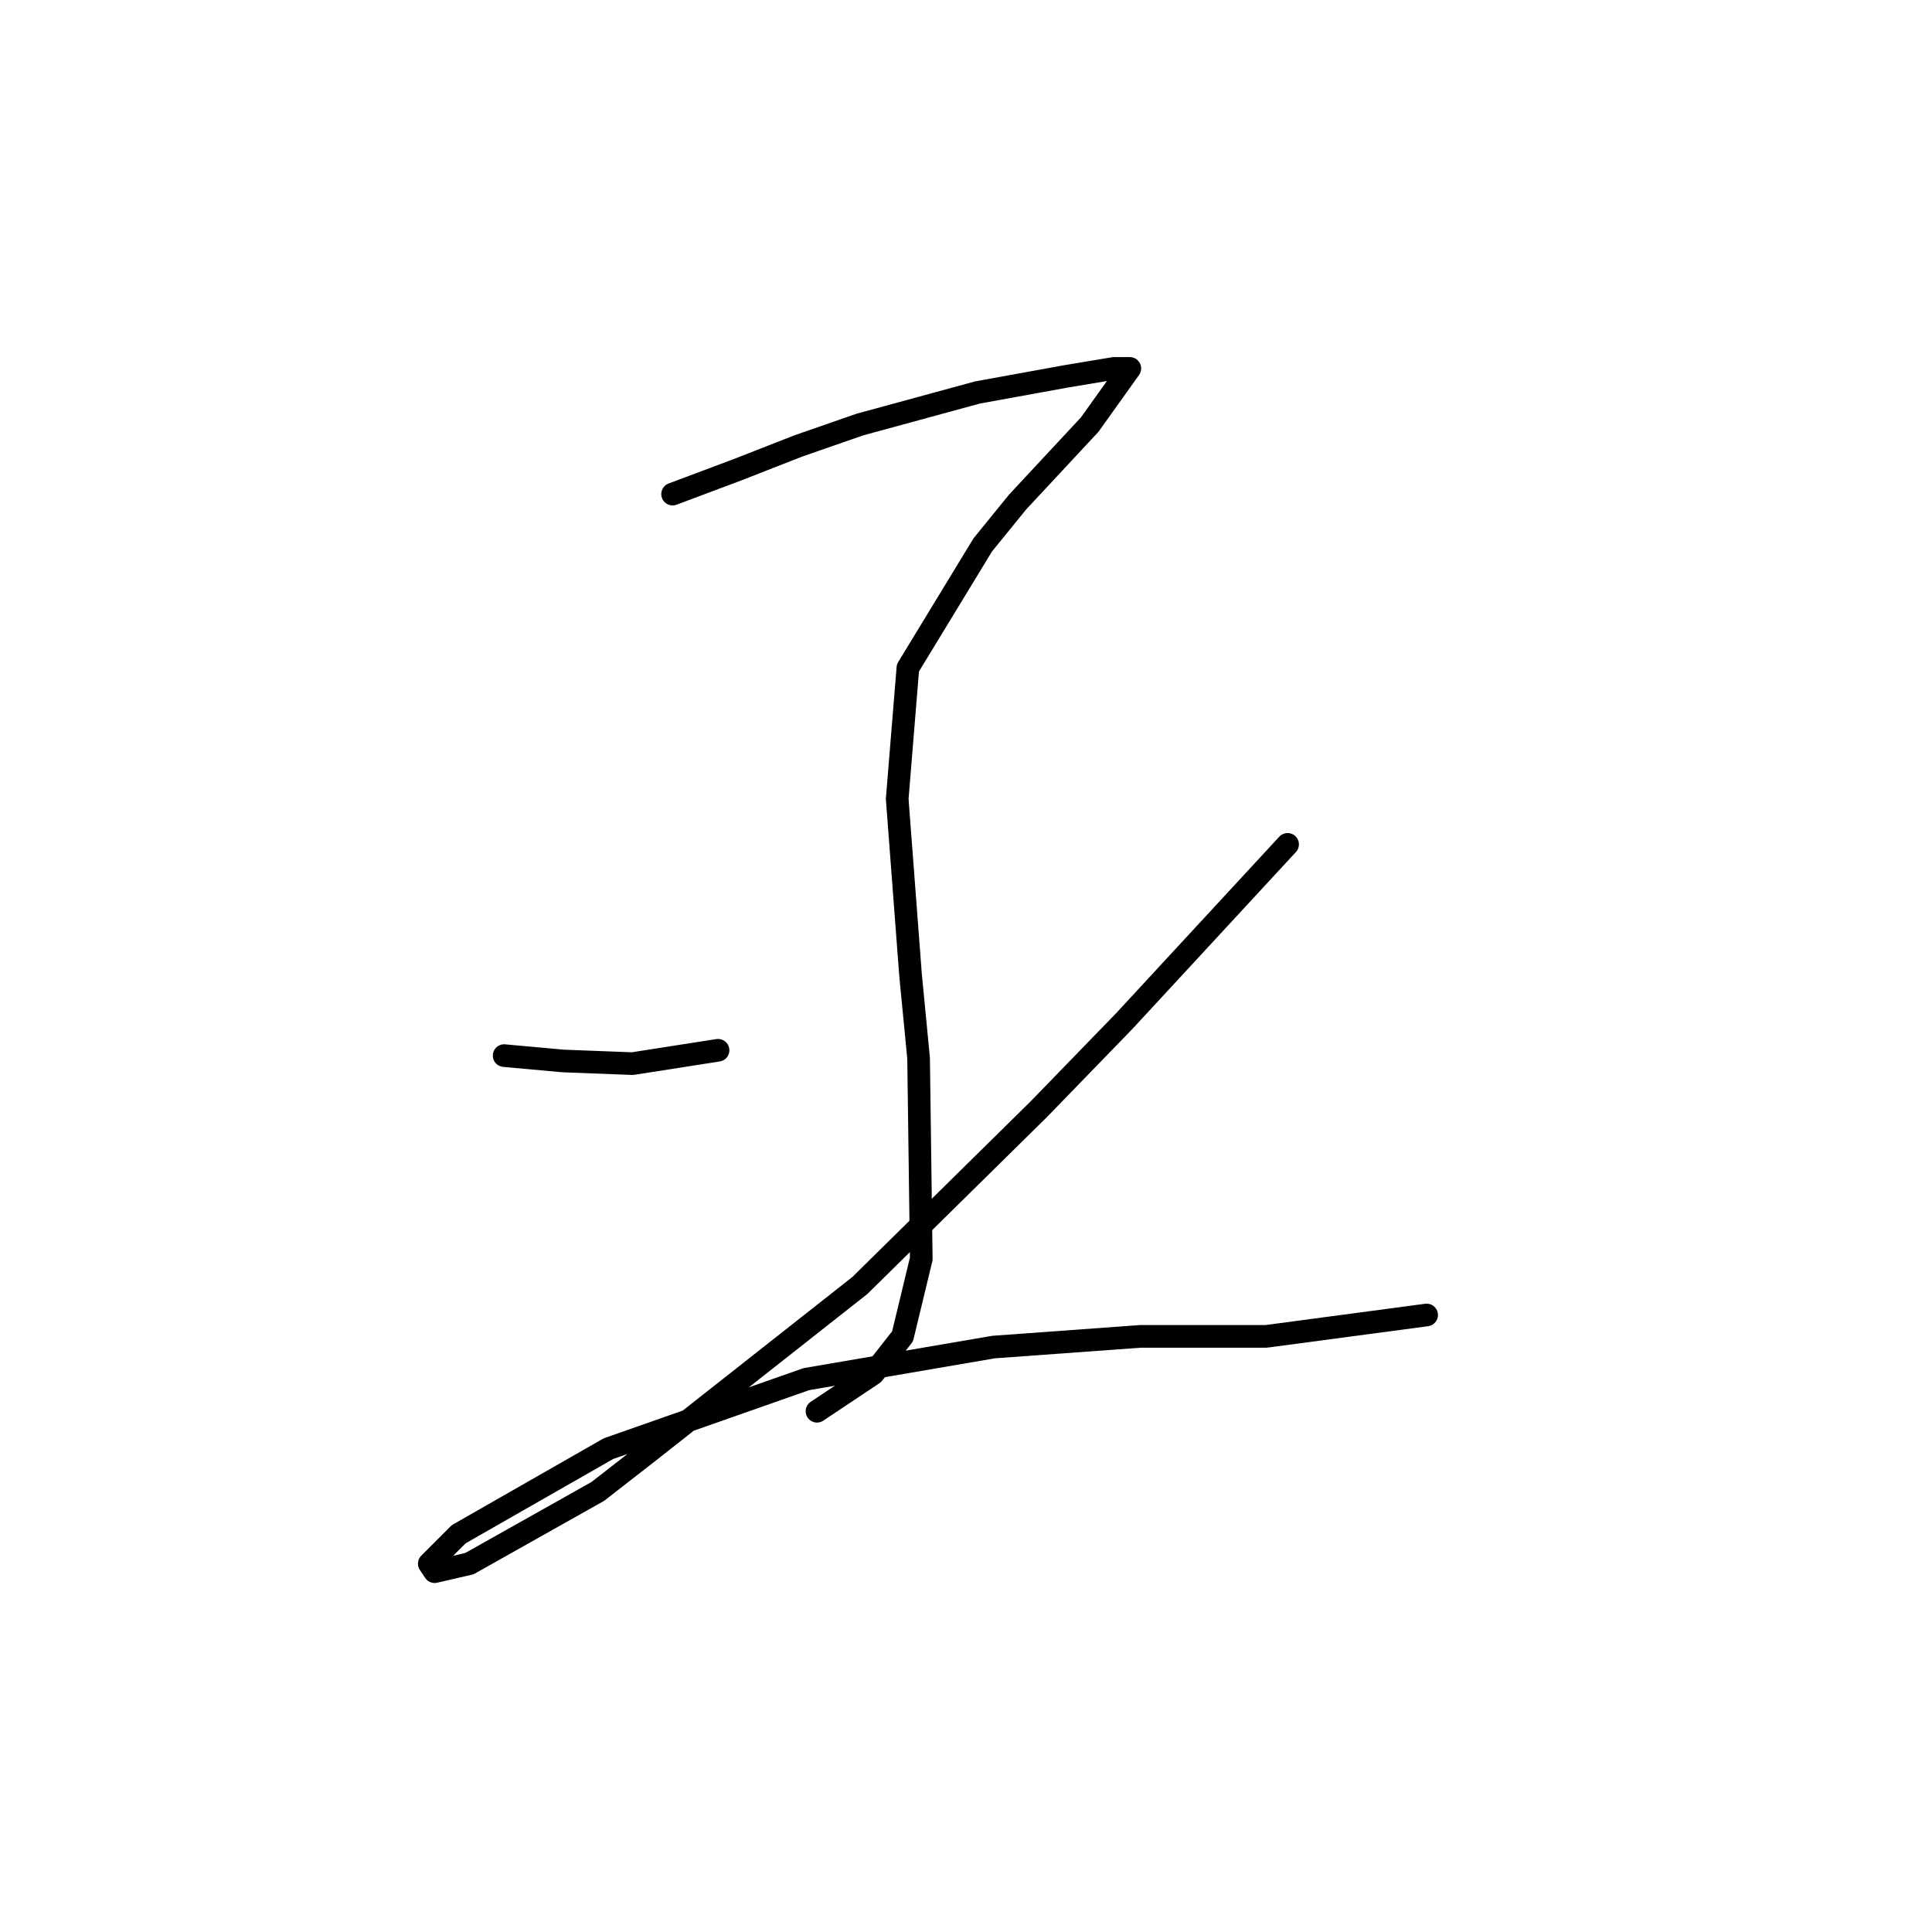 <?xml version="1.0" standalone="no"?>
    <svg width="256" height="256" xmlns="http://www.w3.org/2000/svg" version="1.1">
    <polyline stroke="black" stroke-width="3" stroke-linecap="round" fill="transparent" stroke-linejoin="round" points="89.123 65.47 97.626 62.282 105.775 59.093 113.924 56.258 129.513 52.007 141.206 49.881 147.583 48.818 149.709 48.818 144.394 56.258 134.828 66.533 130.222 72.202 120.301 88.5 118.884 105.861 120.656 129.245 121.719 140.229 122.073 166.802 119.593 177.076 115.695 182.037 110.381 185.58 108.255 186.997 108.255 186.997 " />
        <polyline stroke="black" stroke-width="3" stroke-linecap="round" fill="transparent" stroke-linejoin="round" points="66.801 139.874 74.596 140.583 83.808 140.937 95.146 139.166 95.146 139.166 " />
        <polyline stroke="black" stroke-width="3" stroke-linecap="round" fill="transparent" stroke-linejoin="round" points="170.613 111.884 149 135.268 137.662 146.96 113.924 170.345 85.58 192.666 79.202 197.626 62.195 207.192 57.59 208.255 56.881 207.192 60.778 203.295 80.619 191.957 106.838 182.745 131.639 178.494 151.126 177.076 167.778 177.076 189.037 174.242 189.037 174.242 " />
        </svg>